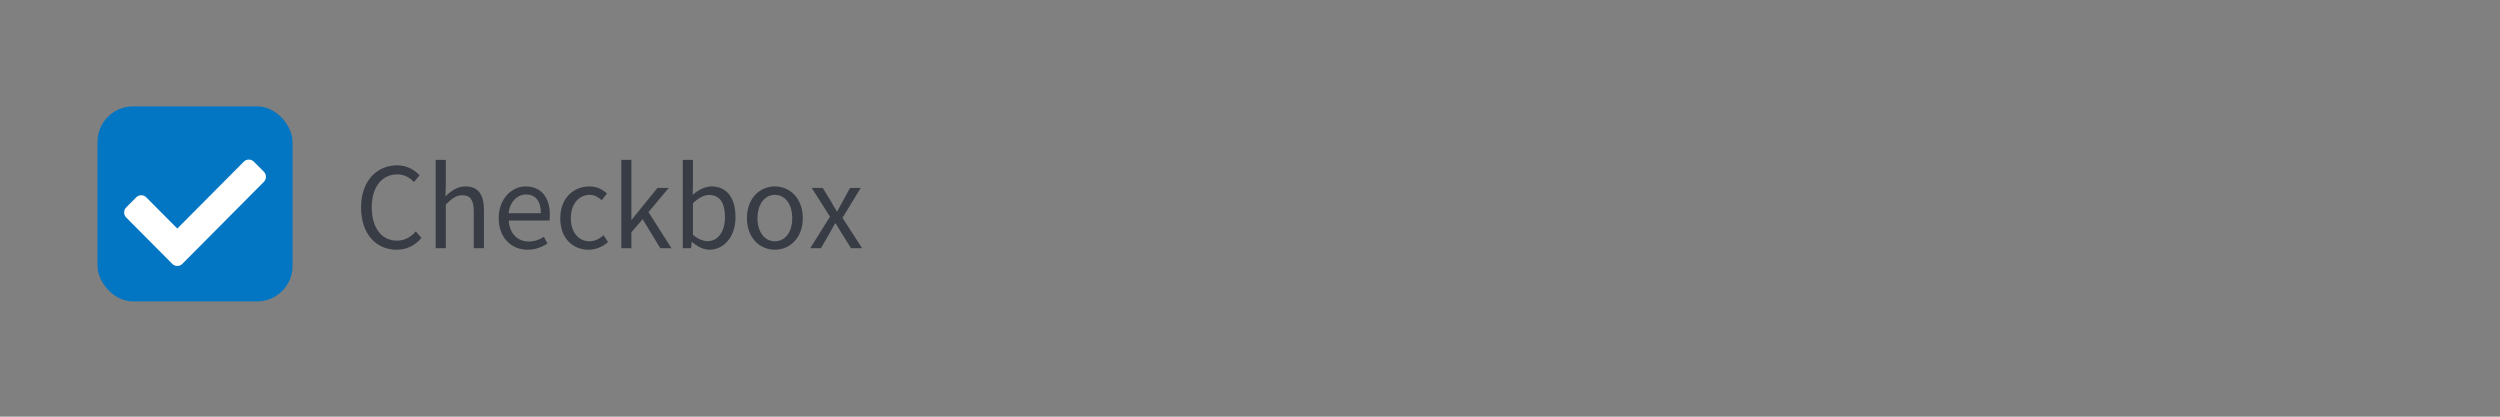 <svg xmlns="http://www.w3.org/2000/svg" width="282" height="47" viewBox="0 0 282 47">
  <rect x="0" y="0" width="282" height="47" fill="#808080" stroke="none"/>
  <g fill="none" fill-rule="evenodd">
    <rect width="22" height="22" x="11" y="12" fill="#0276C2" rx="4"/>
    <path fill="#FFF" fill-rule="nonzero" d="M20.566,29.764 L29.766,20.511 C30.078,20.197 30.078,19.688 29.766,19.374 L28.634,18.236 C28.322,17.921 27.815,17.921 27.503,18.236 L20,25.782 L16.497,22.259 C16.185,21.944 15.678,21.944 15.366,22.259 L14.234,23.397 C13.922,23.711 13.922,24.22 14.234,24.534 L19.434,29.764 C19.747,30.079 20.253,30.079 20.566,29.764 Z"/>
    <path fill="#272C37" fill-rule="nonzero" d="M44.732,28.168 C45.922,28.168 46.818,27.678 47.546,26.838 L46.902,26.11 C46.314,26.754 45.656,27.146 44.774,27.146 C43.038,27.146 41.932,25.69 41.932,23.38 C41.932,21.098 43.08,19.67 44.816,19.67 C45.6,19.67 46.202,20.02 46.692,20.538 L47.322,19.782 C46.79,19.18 45.922,18.648 44.802,18.648 C42.464,18.648 40.728,20.454 40.728,23.408 C40.728,26.404 42.436,28.168 44.732,28.168 Z M50.29,28 L50.29,23.072 C50.976,22.386 51.452,22.022 52.152,22.022 C53.048,22.022 53.44,22.568 53.44,23.842 L53.44,28 L54.588,28 L54.588,23.688 C54.588,21.952 53.944,21.028 52.516,21.028 C51.578,21.028 50.892,21.532 50.248,22.148 L50.29,20.748 L50.29,18.032 L49.142,18.032 L49.142,28 L50.29,28 Z M59.516,28.168 C60.44,28.168 61.168,27.846 61.756,27.468 L61.35,26.712 C60.846,27.034 60.3,27.244 59.656,27.244 C58.354,27.244 57.472,26.32 57.388,24.878 L61.98,24.878 C62.008,24.71 62.022,24.458 62.022,24.22 C62.022,22.274 61.042,21.028 59.306,21.028 C57.752,21.028 56.254,22.386 56.254,24.612 C56.254,26.838 57.696,28.168 59.516,28.168 Z M61.014,24.052 L57.374,24.052 C57.514,22.708 58.382,21.938 59.334,21.938 C60.398,21.938 61.014,22.68 61.014,24.052 Z M66.39,28.168 C67.202,28.168 67.972,27.846 68.588,27.3 L68.084,26.53 C67.664,26.908 67.118,27.216 66.488,27.216 C65.242,27.216 64.388,26.166 64.388,24.612 C64.388,23.044 65.284,21.98 66.516,21.98 C67.062,21.98 67.482,22.232 67.874,22.582 L68.462,21.826 C67.986,21.392 67.37,21.028 66.474,21.028 C64.724,21.028 63.198,22.33 63.198,24.612 C63.198,26.866 64.584,28.168 66.39,28.168 Z M71.22,28 L71.22,26.208 L72.494,24.724 L74.482,28 L75.742,28 L73.152,23.926 L75.434,21.196 L74.16,21.196 L71.262,24.78 L71.22,24.78 L71.22,18.032 L70.086,18.032 L70.086,28 L71.22,28 Z M80.026,28.168 C81.58,28.168 82.966,26.81 82.966,24.486 C82.966,22.386 82.028,21.028 80.264,21.028 C79.508,21.028 78.752,21.434 78.136,21.98 L78.164,20.748 L78.164,18.032 L77.016,18.032 L77.016,28 L77.94,28 L78.038,27.3 L78.08,27.3 C78.682,27.846 79.396,28.168 80.026,28.168 Z M79.83,27.202 C79.382,27.202 78.766,27.006 78.164,26.488 L78.164,22.918 C78.808,22.316 79.41,21.994 79.984,21.994 C81.272,21.994 81.776,23.002 81.776,24.5 C81.776,26.18 80.95,27.202 79.83,27.202 Z M87.404,28.168 C89.07,28.168 90.554,26.866 90.554,24.612 C90.554,22.33 89.07,21.028 87.404,21.028 C85.738,21.028 84.254,22.33 84.254,24.612 C84.254,26.866 85.738,28.168 87.404,28.168 Z M87.404,27.216 C86.242,27.216 85.444,26.166 85.444,24.612 C85.444,23.044 86.242,21.98 87.404,21.98 C88.58,21.98 89.364,23.044 89.364,24.612 C89.364,26.166 88.58,27.216 87.404,27.216 Z M92.598,28 L93.522,26.418 C93.746,25.998 93.97,25.592 94.208,25.2 L94.264,25.2 C94.516,25.592 94.768,26.012 95.006,26.418 L96,28 L97.246,28 L95.034,24.57 L97.092,21.196 L95.888,21.196 L95.062,22.694 C94.852,23.058 94.642,23.45 94.446,23.828 L94.39,23.828 C94.152,23.45 93.928,23.058 93.718,22.694 L92.808,21.196 L91.562,21.196 L93.62,24.444 L91.394,28 L92.598,28 Z" opacity=".803"/>
  </g>
</svg>
